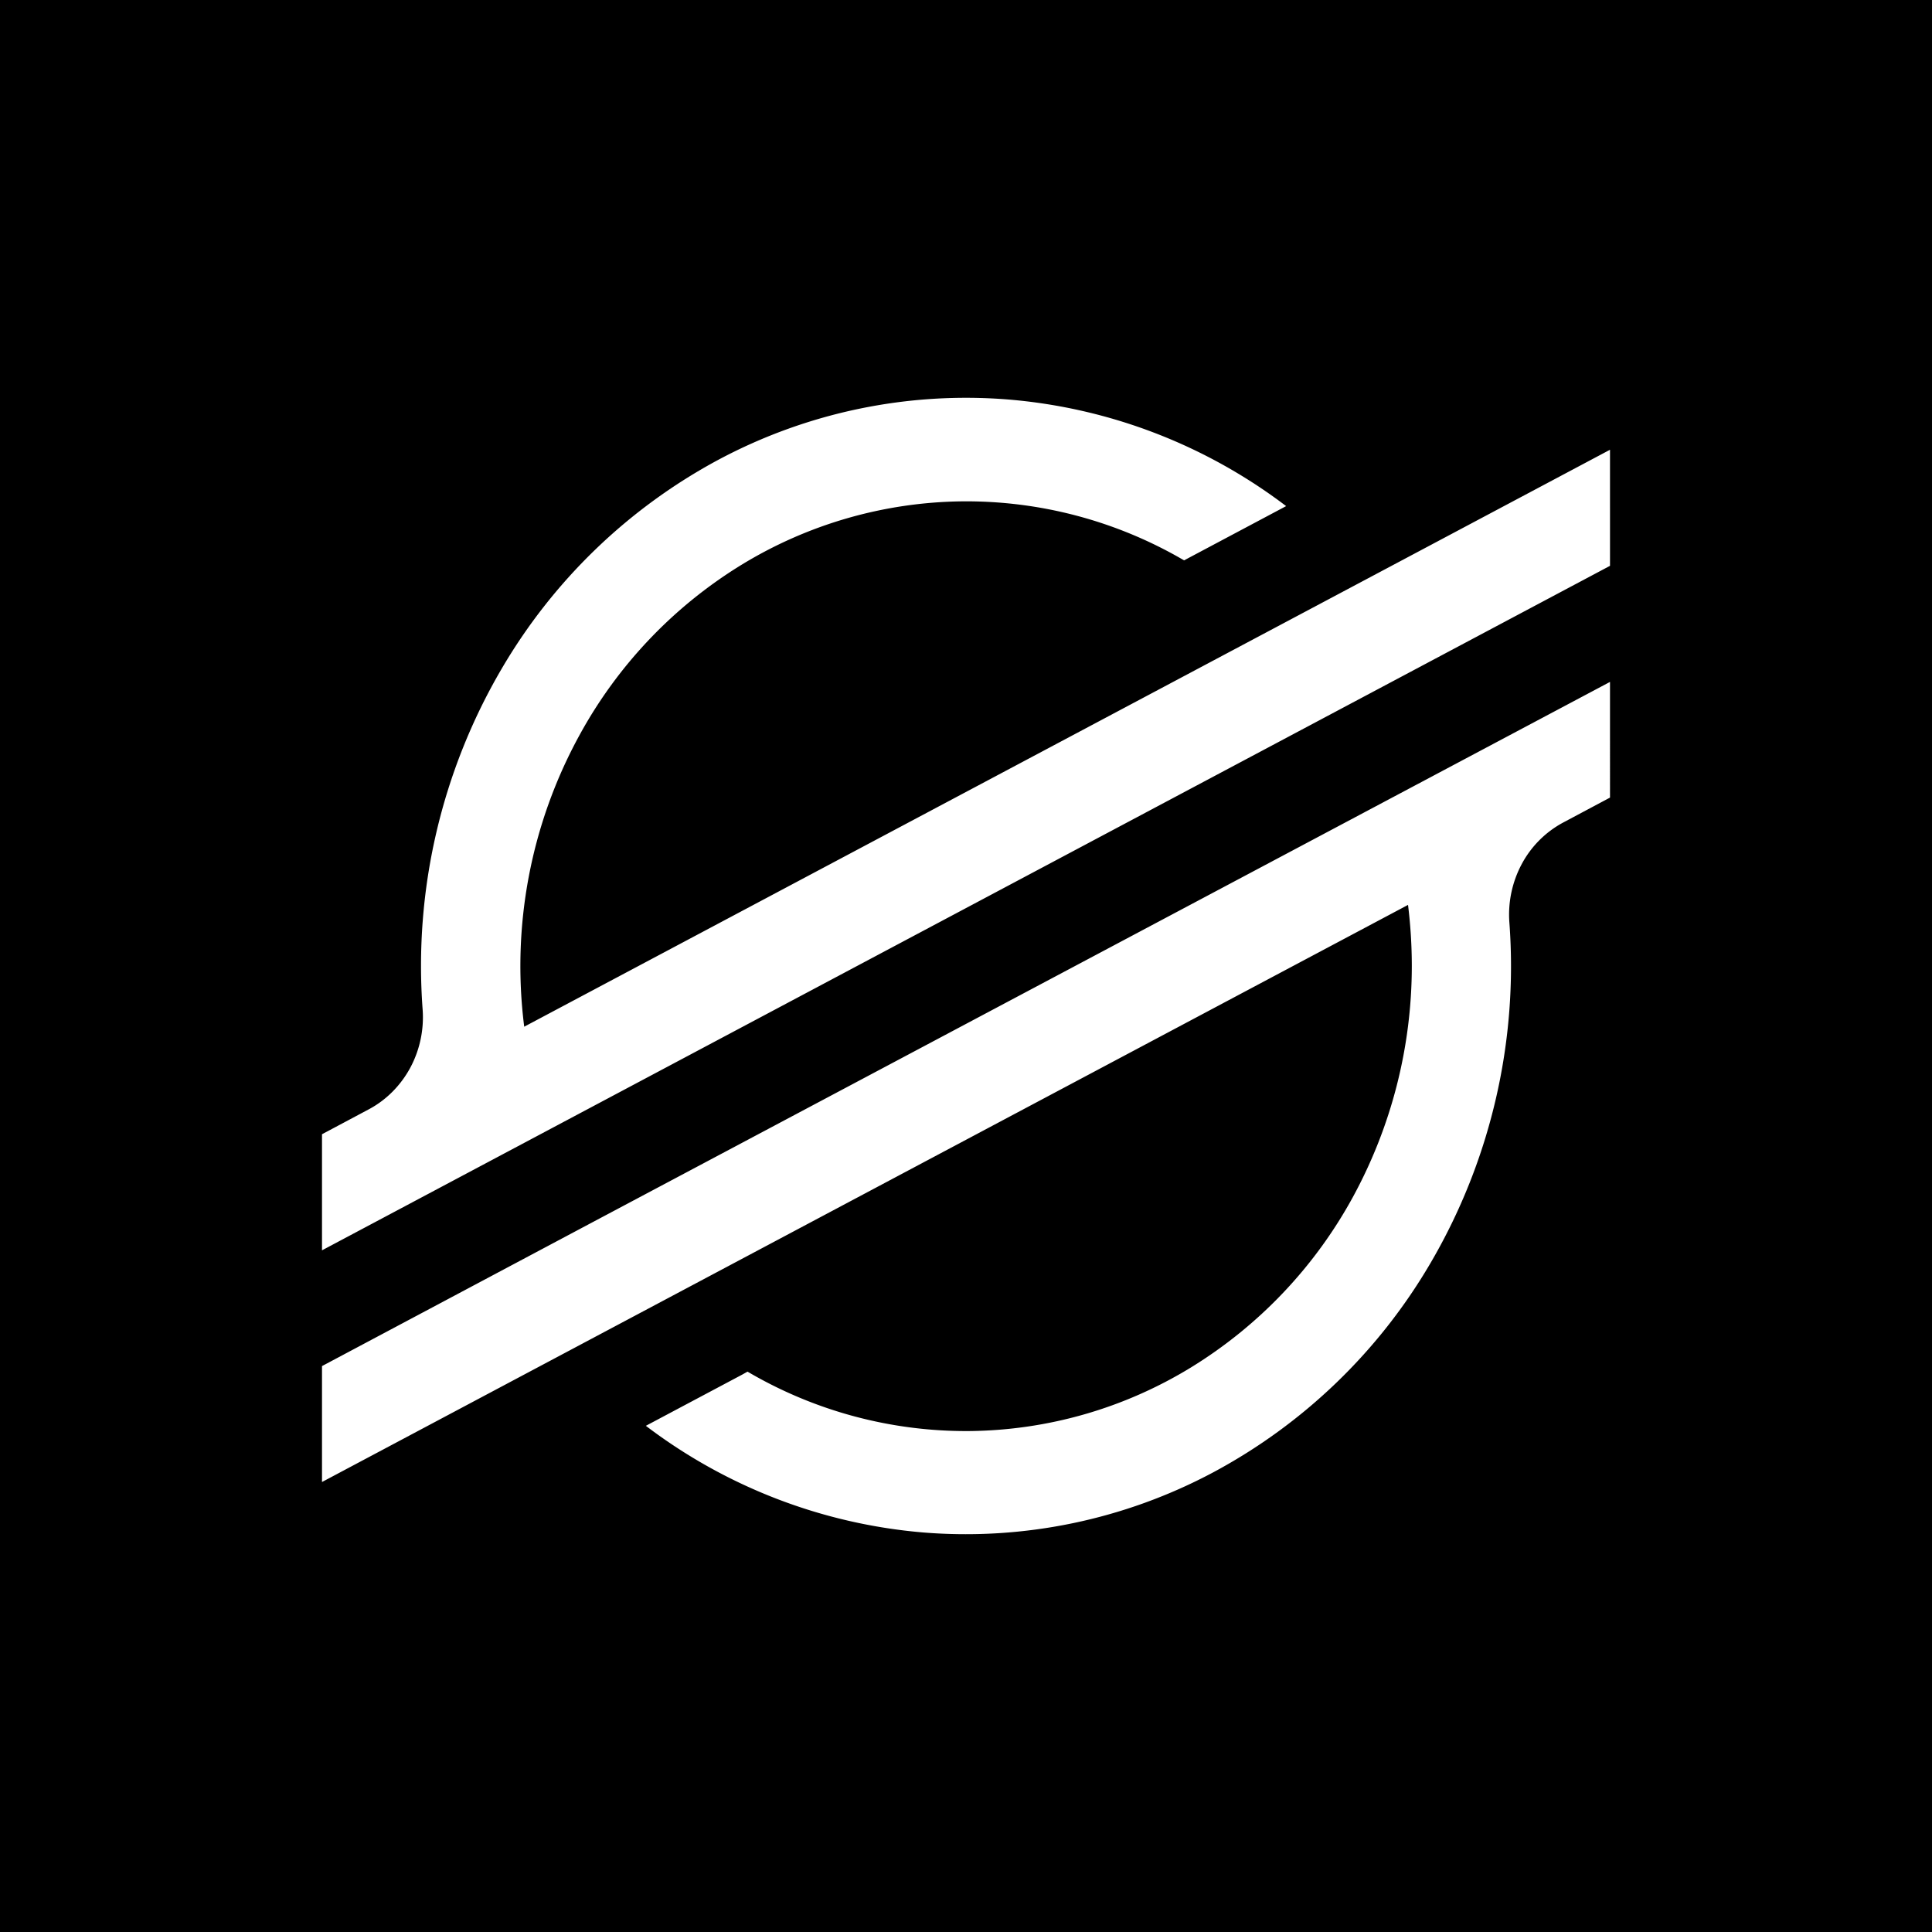 <svg xmlns="http://www.w3.org/2000/svg" width="24" height="24" fill="none" viewBox="0 0 24 24">
<rect x="0" y="0" width="24" height="24" fill="#808080" stroke="none"/>
<g clip-path="url(#stellar__a)">
<path fill="#000" d="M24 0H0v24h24z"/>
<path fill="#fff" d="M6.512 12.754A5.97 5.97 0 0 1 7.2 9.13a5.67 5.67 0 0 1 2.005-2.11 5.37 5.37 0 0 1 2.744-.792 5.36 5.36 0 0 1 2.76.733l1.268-.674c-1-.76-2.197-1.22-3.449-1.324a6.53 6.53 0 0 0-3.603.748 6.9 6.9 0 0 0-2.697 2.603 7.3 7.3 0 0 0-.978 4.225 1.33 1.33 0 0 1-.154.726c-.12.221-.298.4-.514.515L4 14.09v1.442l16-8.503V5.587zM20 8.471 7.37 15.178 4 16.97v1.44l13.491-7.169q.047.38.047.76a6 6 0 0 1-.734 2.873 5.67 5.67 0 0 1-2.008 2.112 5.37 5.37 0 0 1-2.748.791 5.36 5.36 0 0 1-2.762-.738l-.068.038-1.195.635c1 .76 2.196 1.22 3.447 1.325a6.53 6.53 0 0 0 3.603-.748 6.9 6.9 0 0 0 2.698-2.6 7.3 7.3 0 0 0 .979-4.23 1.33 1.33 0 0 1 .154-.726c.117-.219.296-.398.514-.515l.582-.31z"/>
</g>
<defs>
<clipPath id="stellar__a">
<path fill="#fff" d="M0 0h24v24H0z"/>
</clipPath>
</defs>
</svg> 